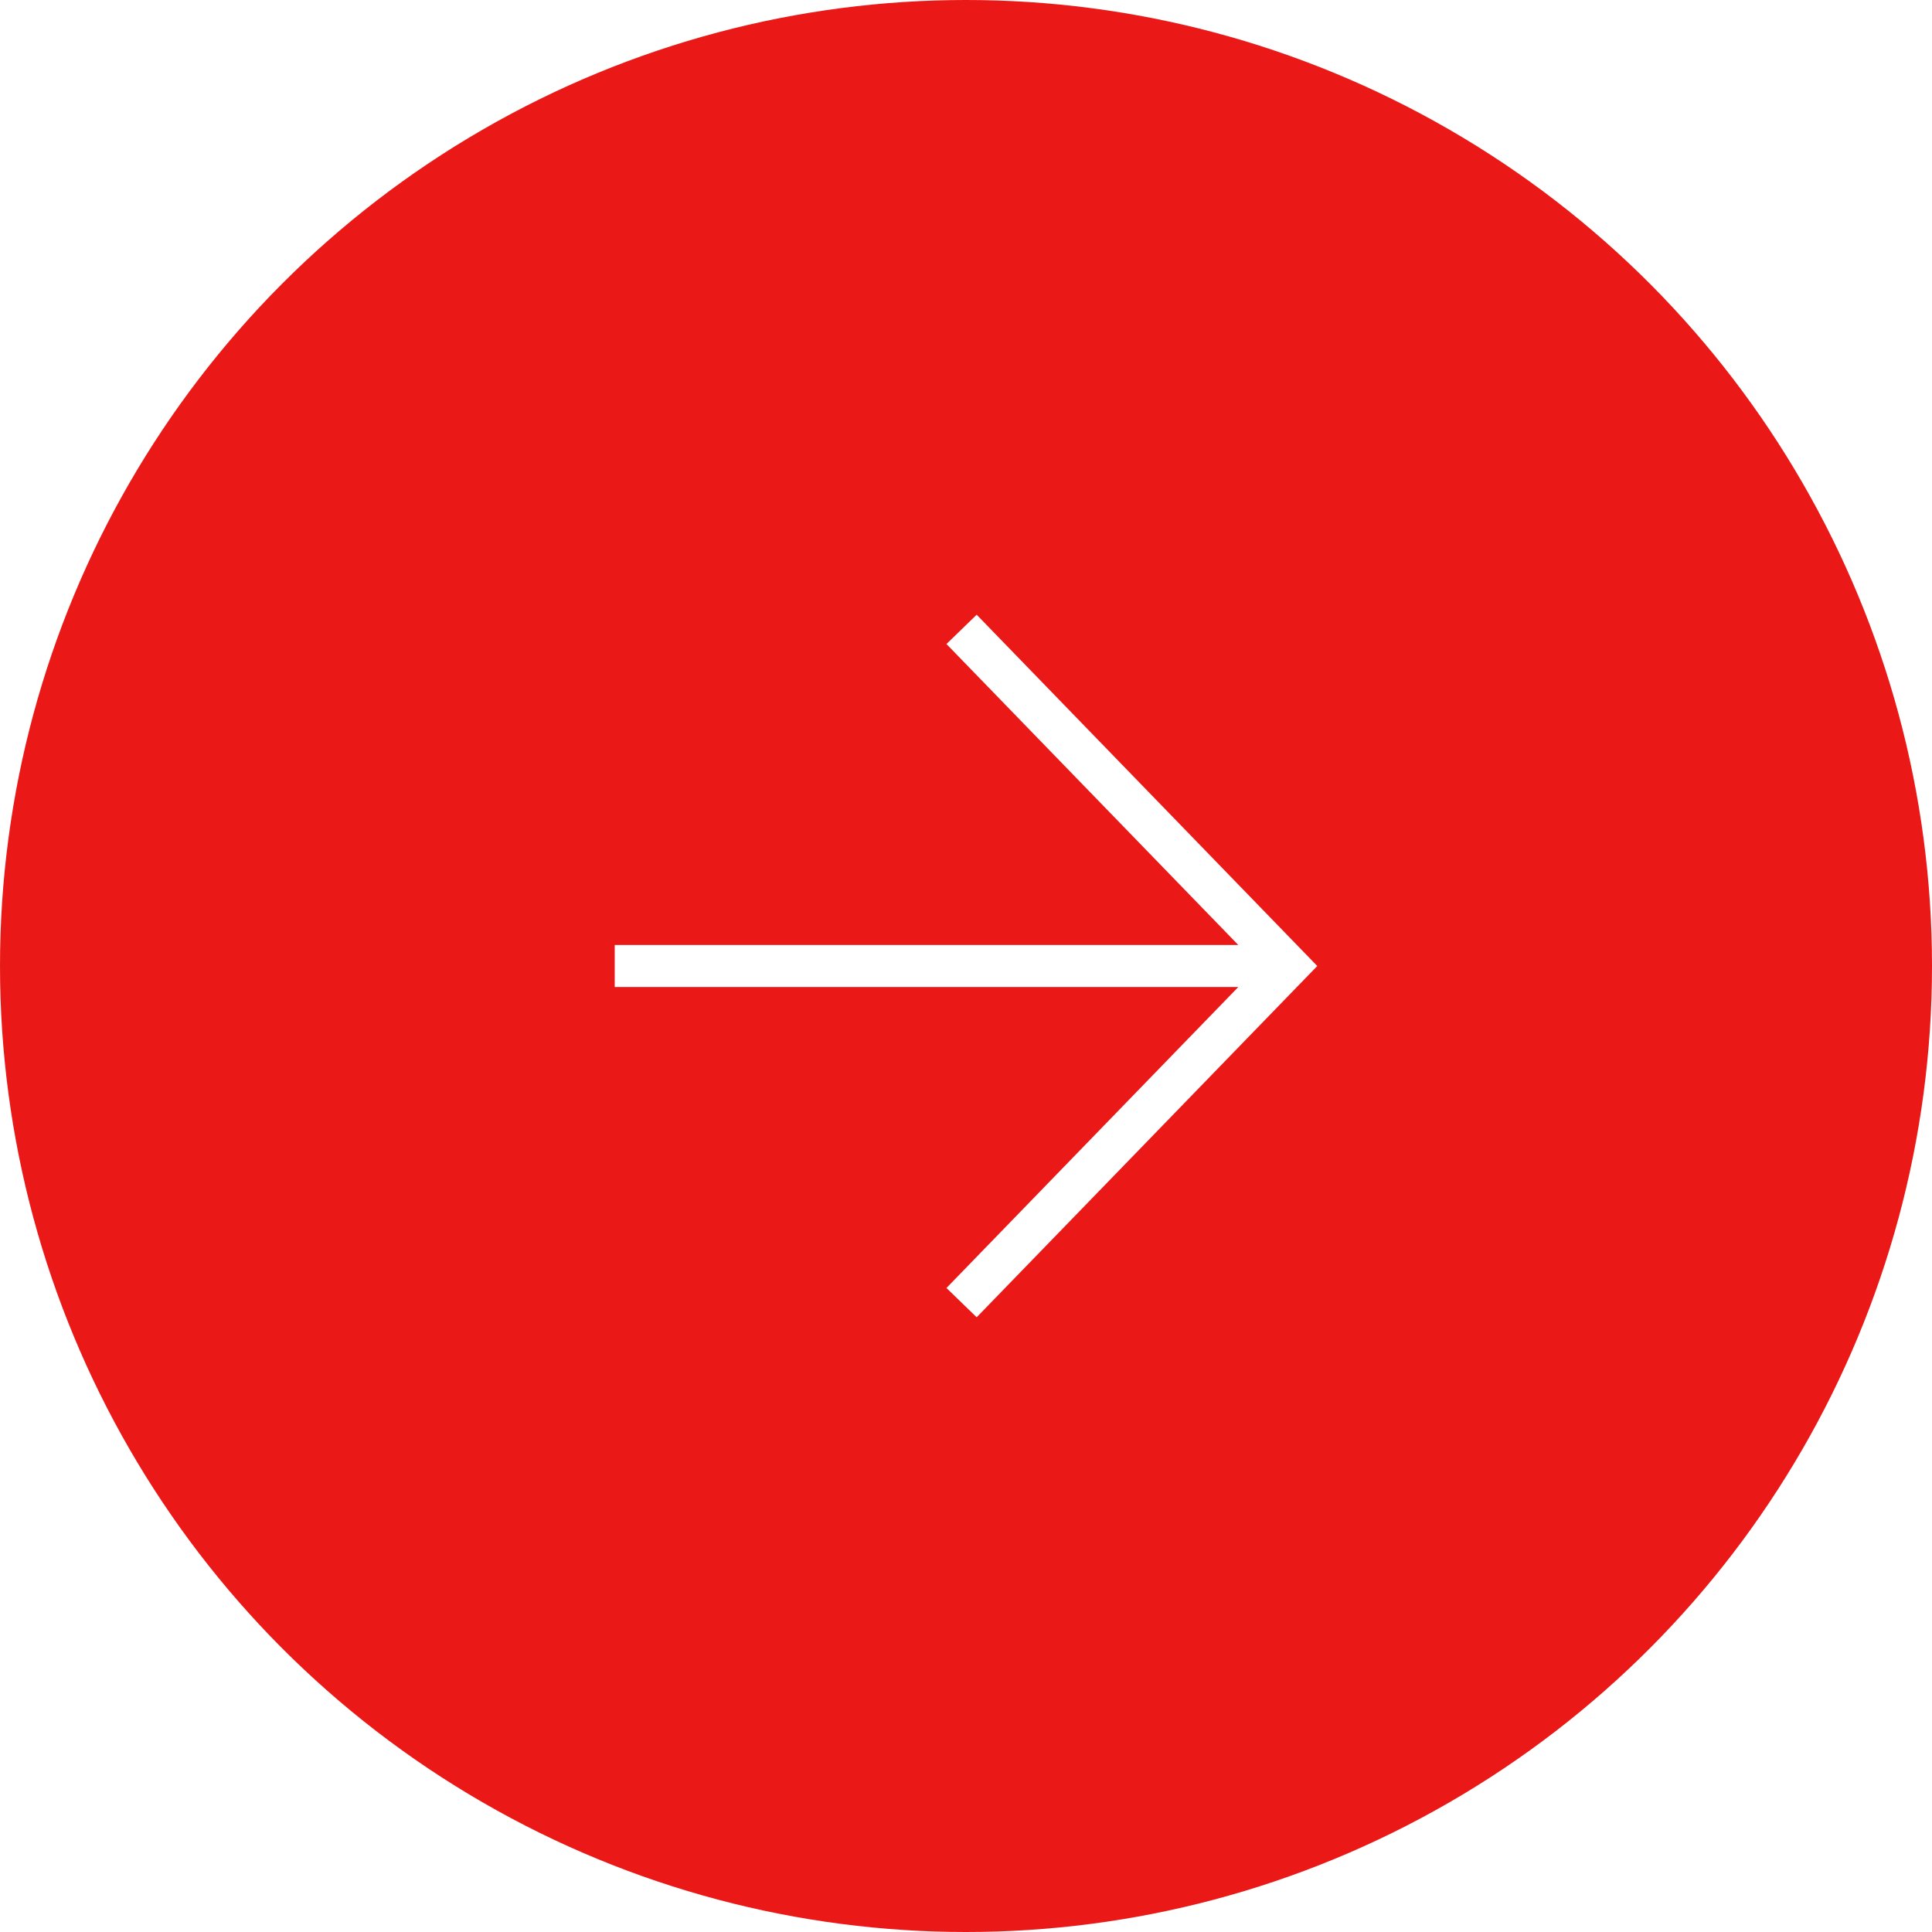 <svg width="44" height="44" viewBox="0 0 44 44" fill="none" xmlns="http://www.w3.org/2000/svg">
<g filter="url(#filter0_b_63_236)">
<circle cx="22" cy="22" r="22" fill="#EA1917"/>
</g>
<path fill-rule="evenodd" clip-rule="evenodd" d="M28.201 21.521L21.555 14.667L22.243 14L30 22L22.243 30L21.555 29.333L28.201 22.479H14V21.521H28.201Z" fill="white"/>
<defs>
<filter id="filter0_b_63_236" x="-15" y="-15" width="74" height="74" filterUnits="userSpaceOnUse" color-interpolation-filters="sRGB">
<feFlood flood-opacity="0" result="BackgroundImageFix"/>
<feGaussianBlur in="BackgroundImageFix" stdDeviation="7.5"/>
<feComposite in2="SourceAlpha" operator="in" result="effect1_backgroundBlur_63_236"/>
<feBlend mode="normal" in="SourceGraphic" in2="effect1_backgroundBlur_63_236" result="shape"/>
</filter>
</defs>
</svg>
